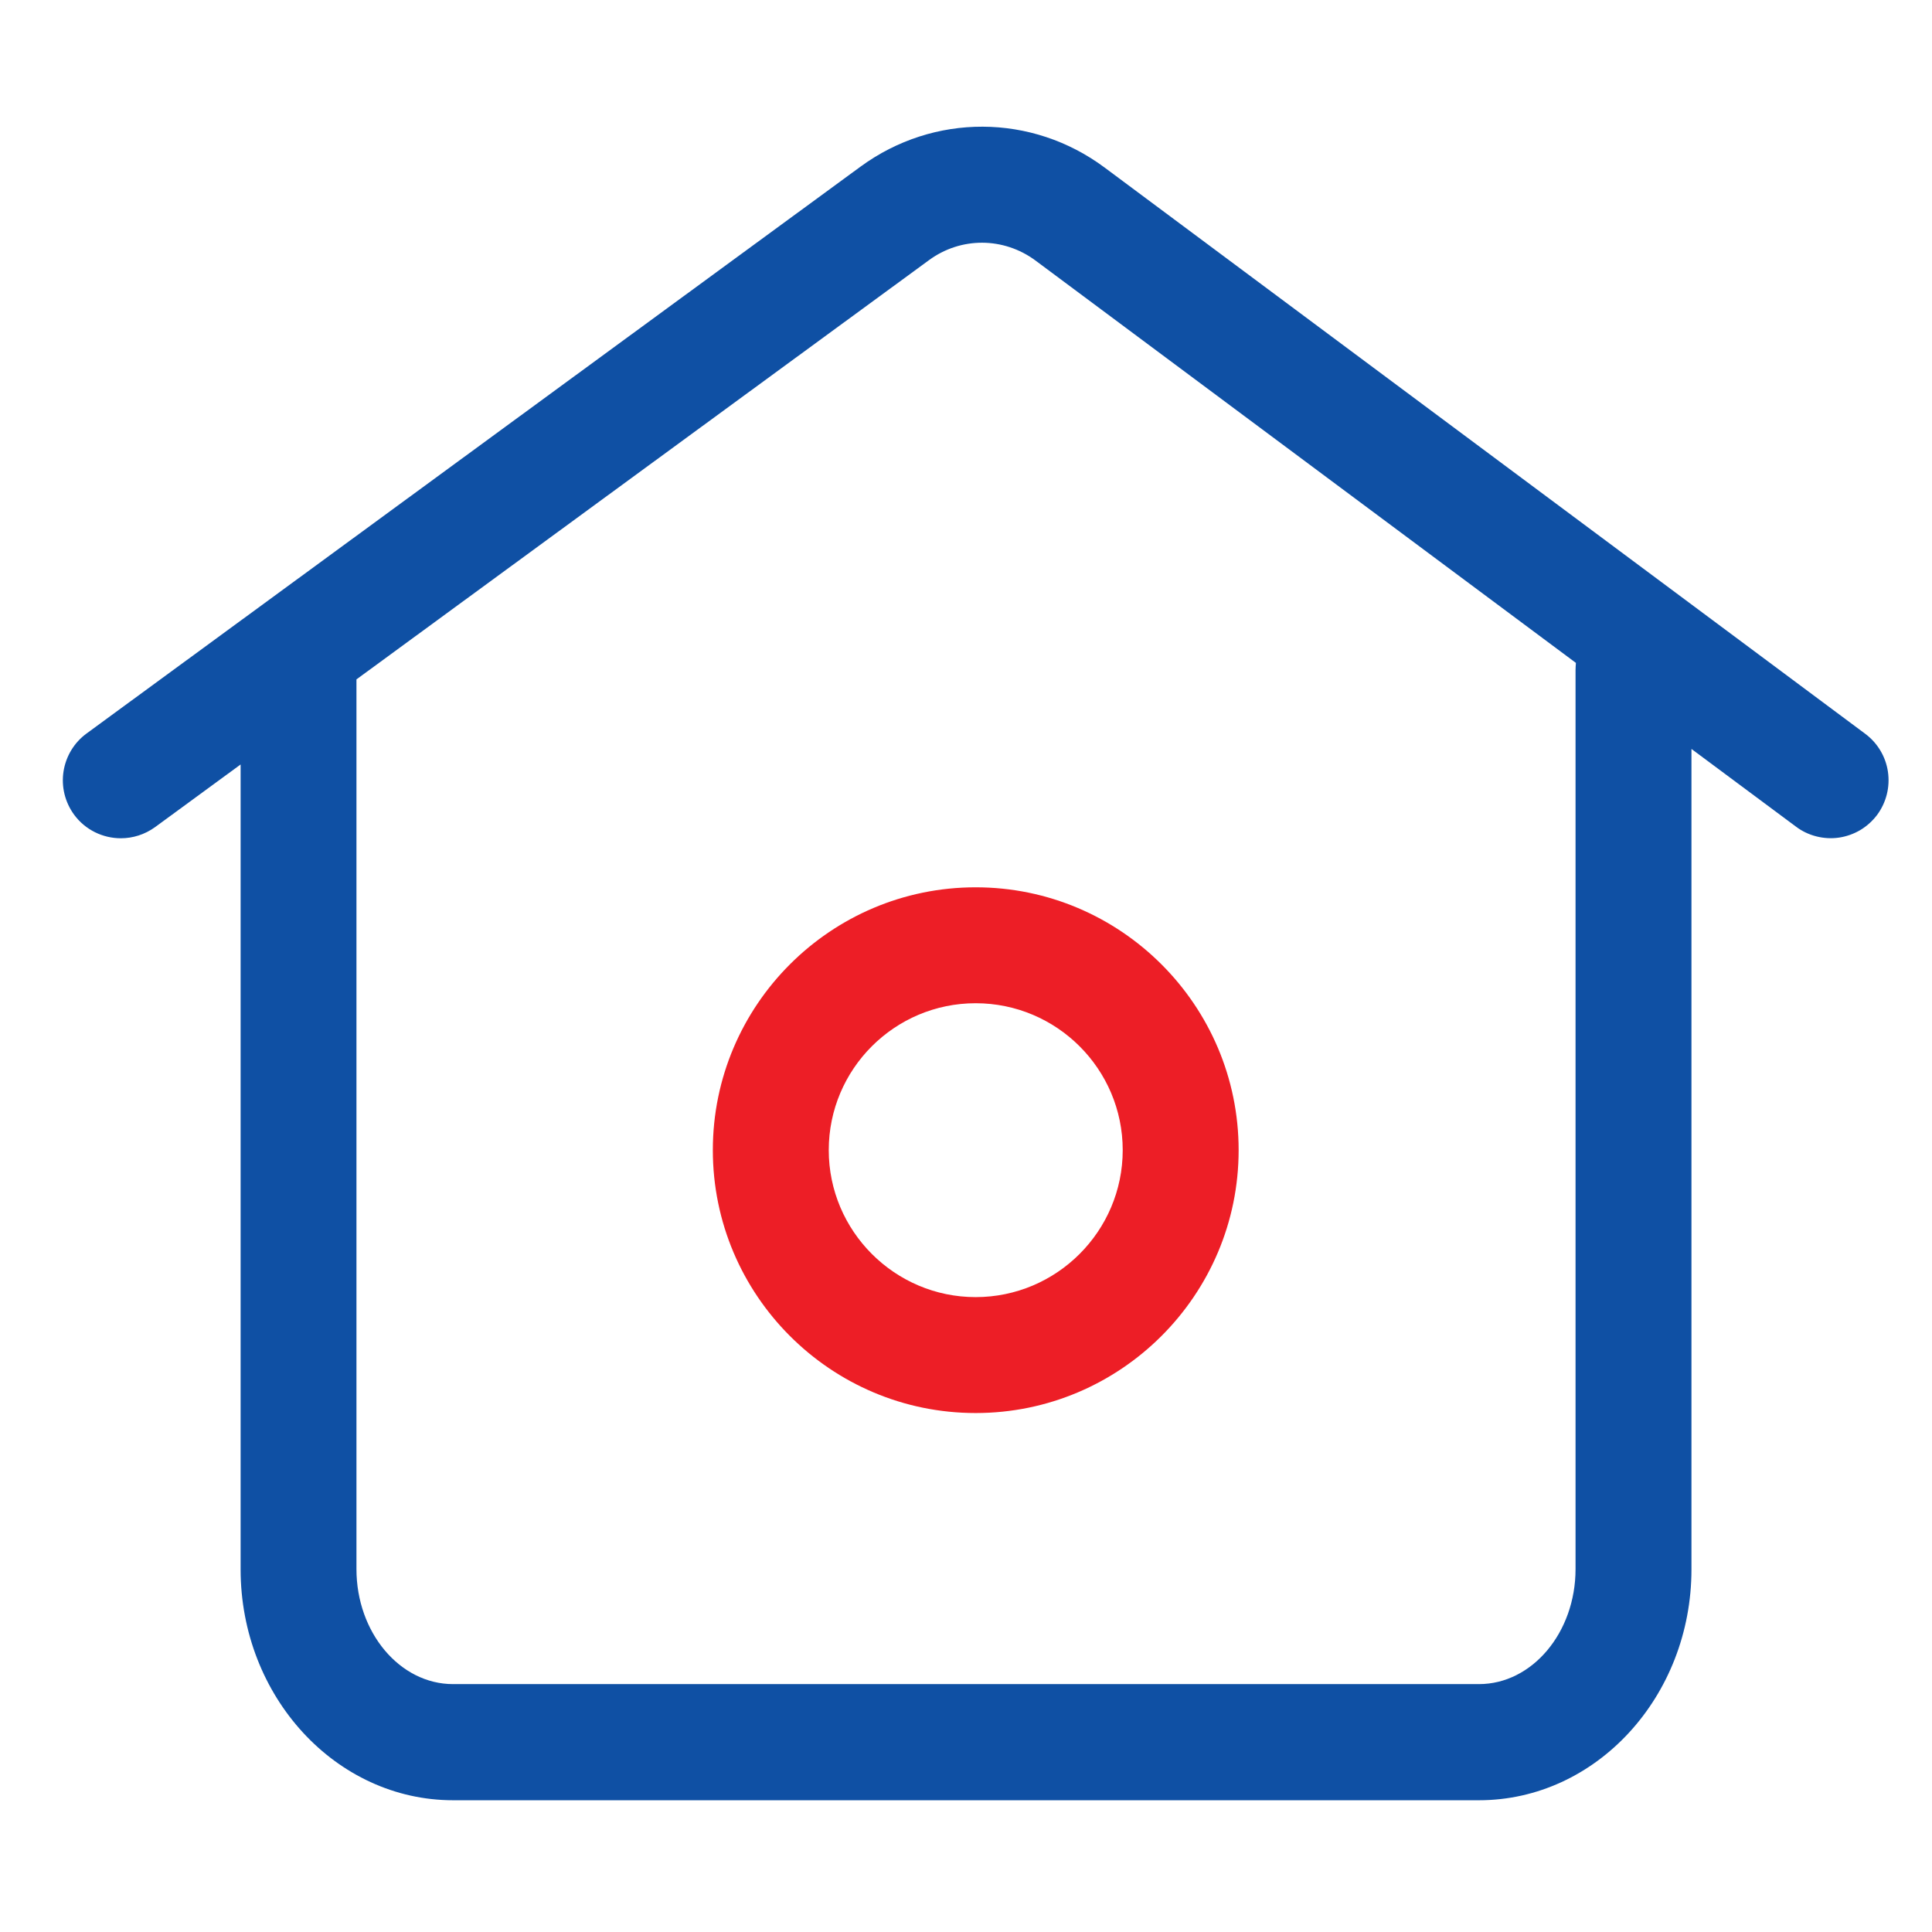 <svg width="26" height="26" viewBox="0 0 26 26" fill="none" xmlns="http://www.w3.org/2000/svg">
<path d="M25.1 9.874L14.867 2.256C13.887 1.526 12.566 1.521 11.58 2.243L1.165 9.871C0.998 9.993 0.887 10.177 0.855 10.381C0.823 10.586 0.874 10.794 0.996 10.962C1.148 11.17 1.386 11.281 1.626 11.281C1.786 11.281 1.947 11.232 2.087 11.131L3.238 10.288V21.119C3.238 22.832 4.521 24.227 6.098 24.227H19.903C21.48 24.227 22.763 22.832 22.763 21.119V10.079L24.17 11.125C24.252 11.187 24.345 11.231 24.445 11.256C24.544 11.281 24.647 11.287 24.749 11.272C24.85 11.257 24.948 11.222 25.036 11.17C25.124 11.117 25.2 11.048 25.262 10.966C25.385 10.799 25.437 10.591 25.407 10.386C25.377 10.181 25.266 9.997 25.1 9.874ZM21.203 9.017V21.116C21.203 21.97 20.619 22.664 19.903 22.664H6.097C5.381 22.664 4.797 21.97 4.797 21.116V9.143L12.502 3.501C12.931 3.186 13.507 3.189 13.935 3.506L21.208 8.921C21.206 8.953 21.203 8.984 21.203 9.017Z" fill="#0F50A4"/>
<path d="M13.13 19.016C11.179 19.016 9.593 17.429 9.593 15.478C9.593 13.527 11.18 11.941 13.13 11.941C15.081 11.941 16.669 13.528 16.669 15.478C16.669 17.429 15.081 19.016 13.13 19.016ZM13.13 13.501C12.039 13.501 11.153 14.388 11.153 15.478C11.153 16.567 12.041 17.456 13.13 17.456C14.219 17.456 15.109 16.569 15.109 15.478C15.109 14.387 14.221 13.501 13.13 13.501Z" fill="#ED1E26"/>
</svg>
